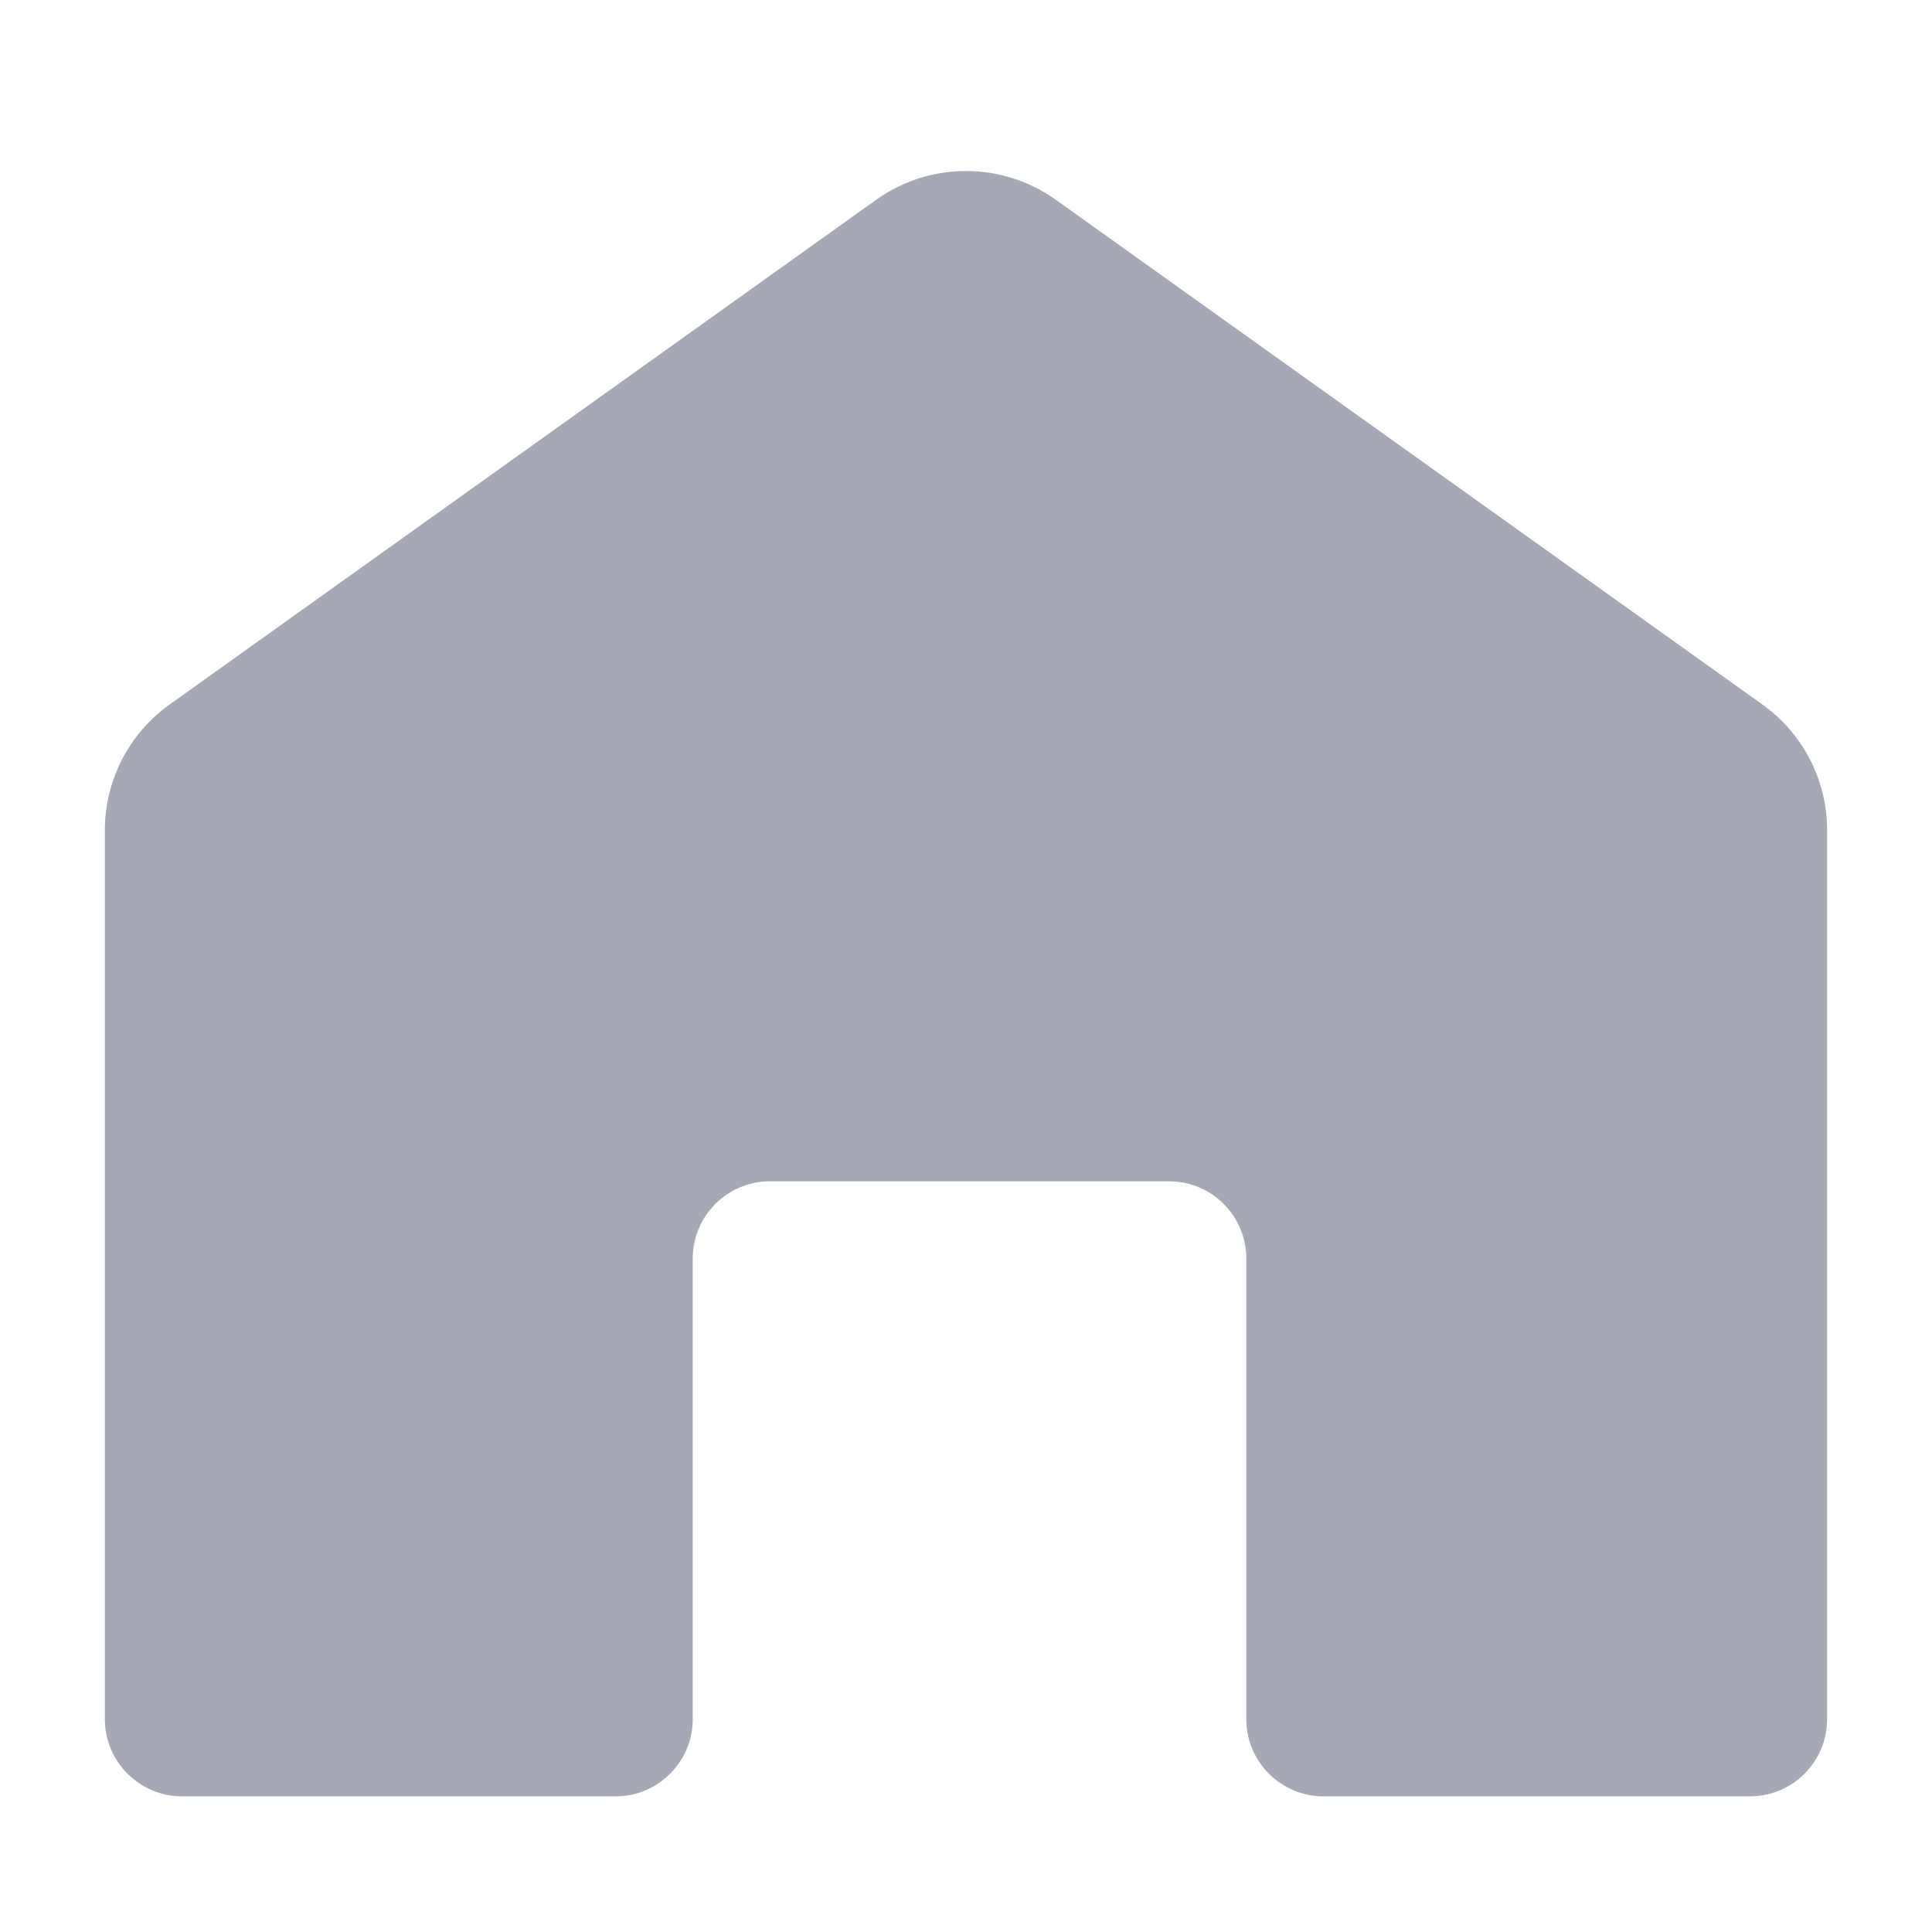 <svg width="25" height="25" viewBox="0 0 25 25" fill="none" xmlns="http://www.w3.org/2000/svg">
<path d="M1.357 10.743V22.245C1.357 22.797 1.805 23.245 2.357 23.245H7.964C8.516 23.245 8.964 22.797 8.964 22.245V16.286C8.964 15.733 9.411 15.286 9.964 15.286H15.127C15.679 15.286 16.127 15.733 16.127 16.286V22.245C16.127 22.797 16.575 23.245 17.127 23.245H22.643C23.195 23.245 23.643 22.797 23.643 22.245V10.743C23.643 10.098 23.331 9.491 22.805 9.116L13.662 2.585C12.967 2.089 12.033 2.089 11.338 2.585L2.195 9.116C1.669 9.491 1.357 10.098 1.357 10.743Z" fill="#A6A9B4"/>
</svg>
